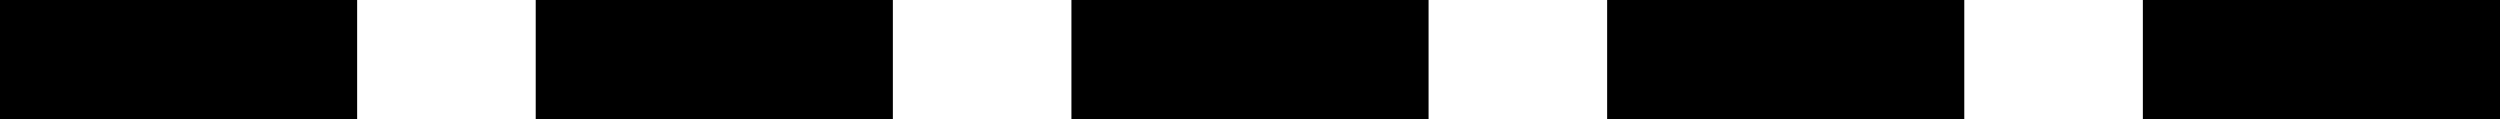 <?xml version="1.0" encoding="utf-8"?>
<!-- Generator: Adobe Illustrator 19.2.1, SVG Export Plug-In . SVG Version: 6.00 Build 0)  -->
<!DOCTYPE svg PUBLIC "-//W3C//DTD SVG 1.1//EN" "http://www.w3.org/Graphics/SVG/1.1/DTD/svg11.dtd">
<svg version="1.1" id="Layer_1" xmlns="http://www.w3.org/2000/svg" xmlns:xlink="http://www.w3.org/1999/xlink" x="0px" y="0px"
	 width="42px" height="2px" viewBox="0 0 42 2" style="enable-background:new 0 0 42 2;" xml:space="preserve">
<line stroke-dasharray="6, 3" x1="0" y1="2" x2="42" y2="2" stroke-width="4" stroke="black" />
</svg>
